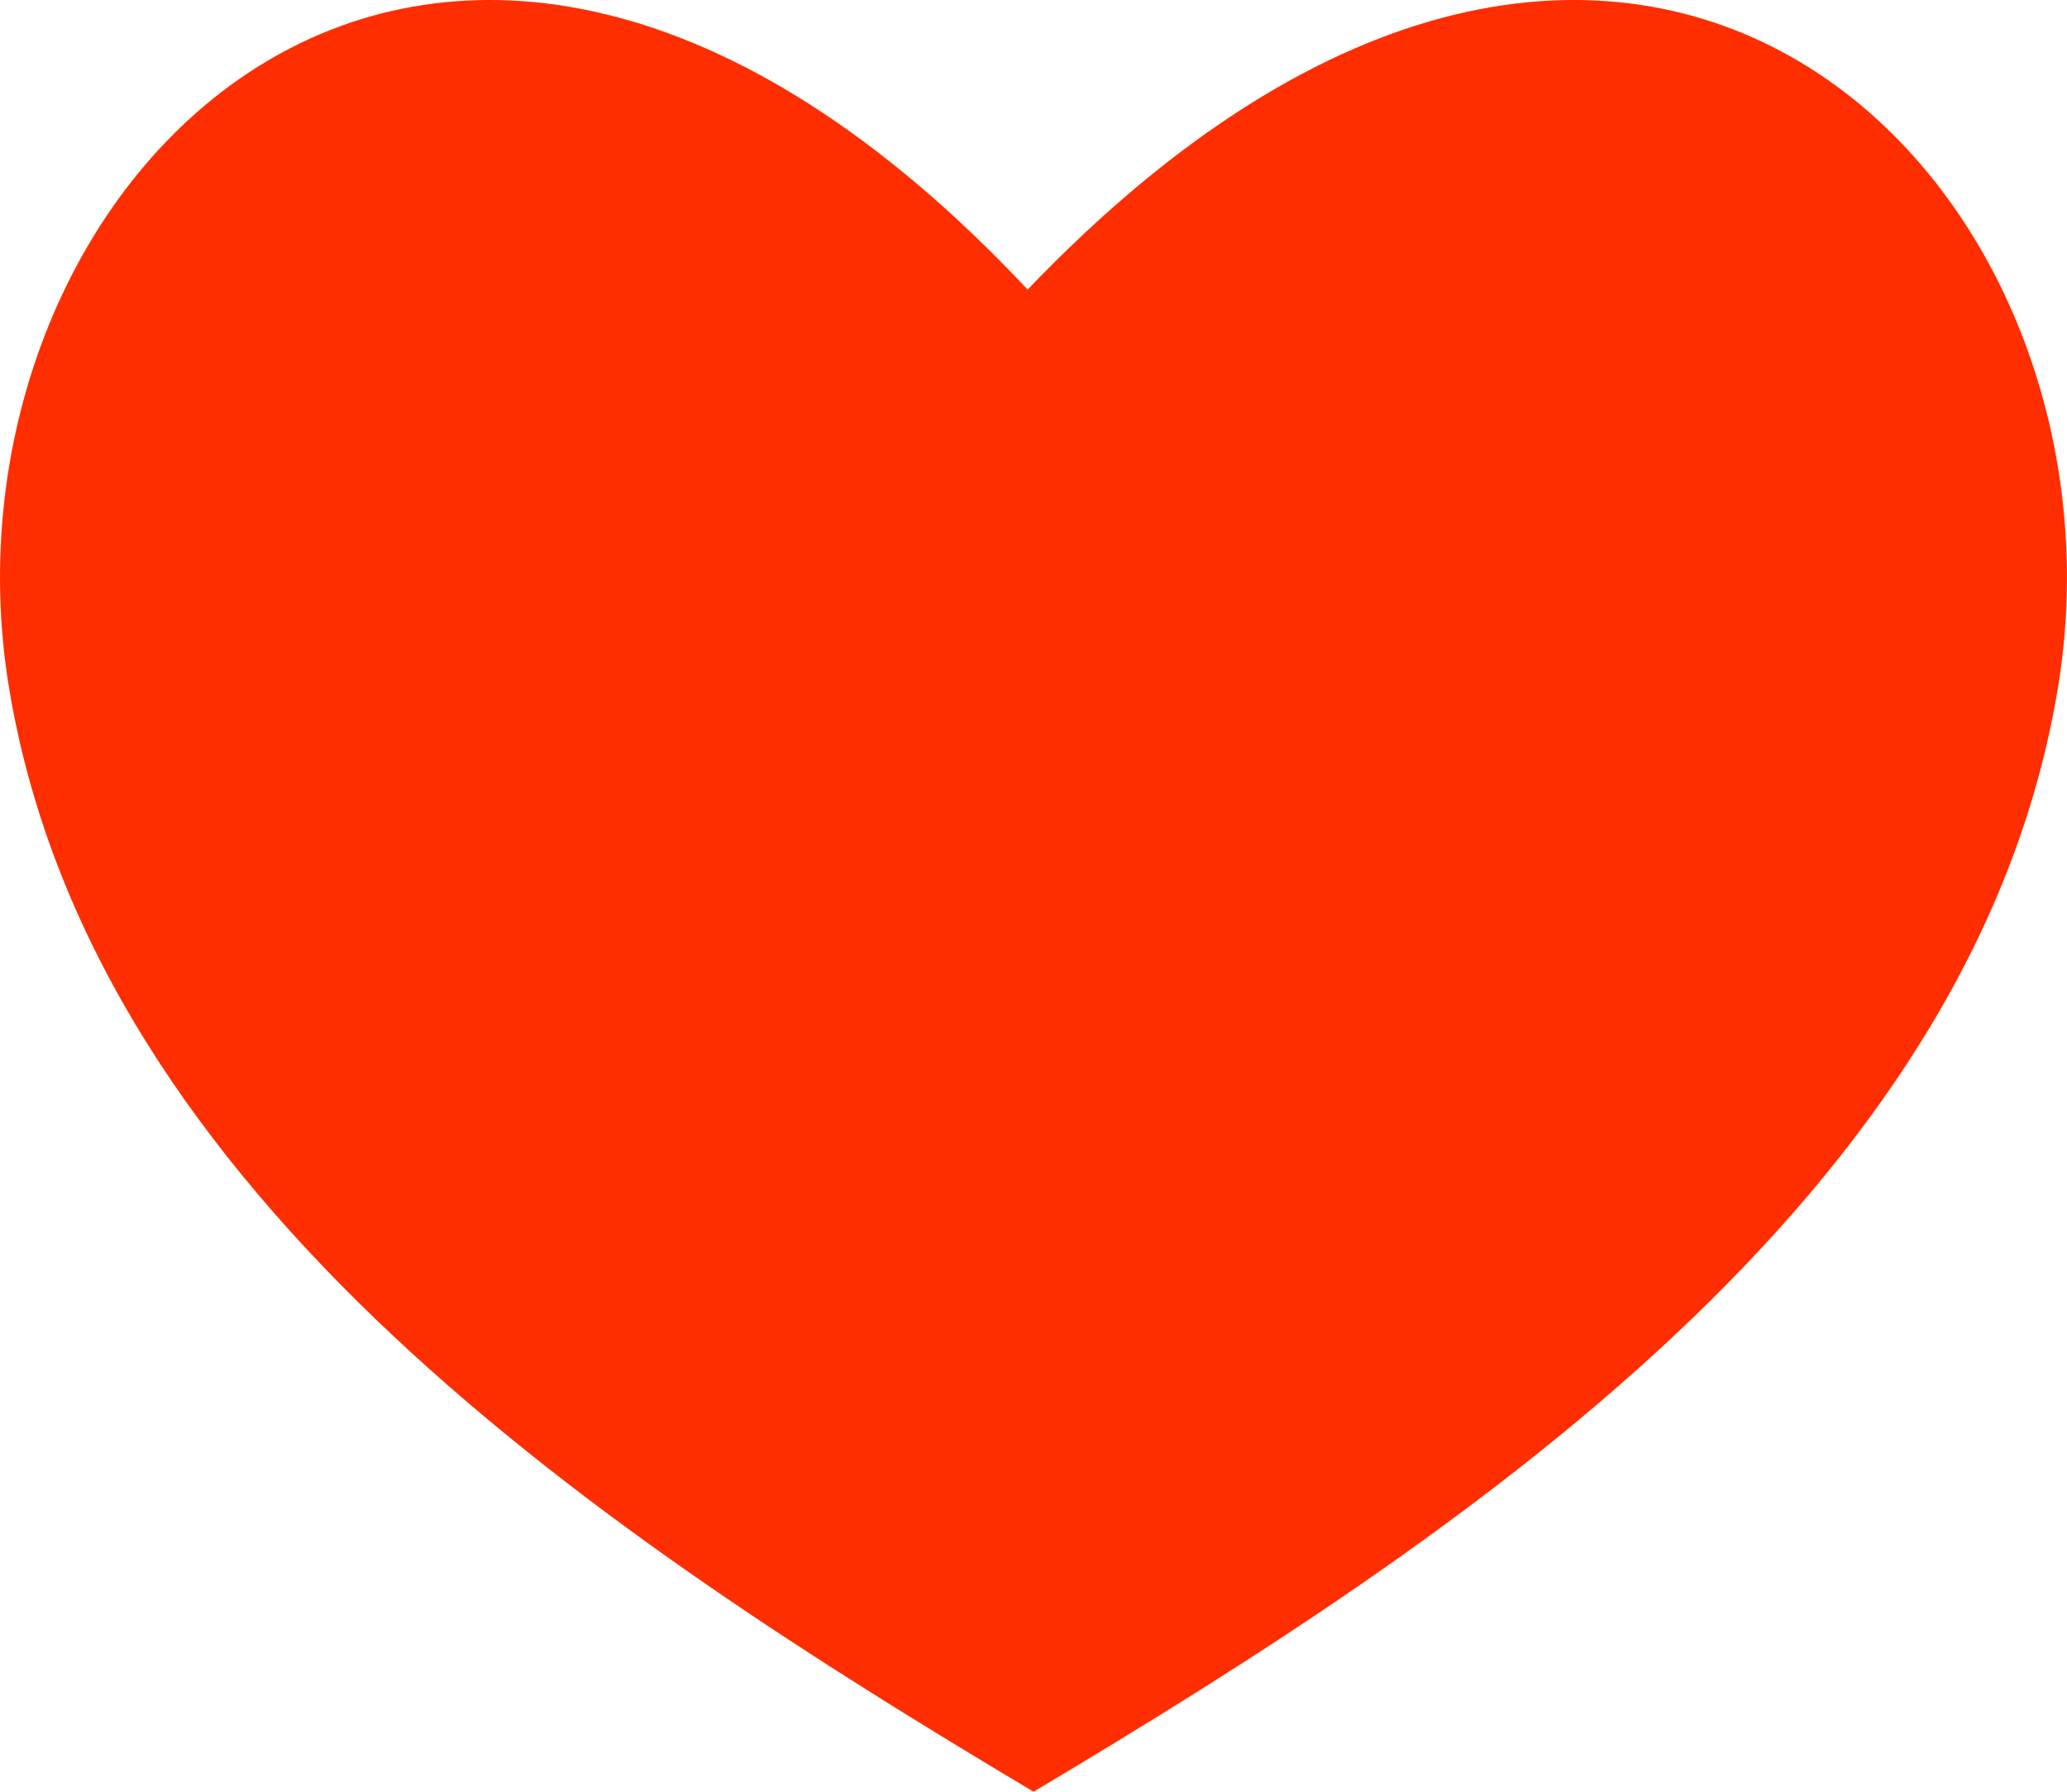 <svg width="30" height="26" viewBox="0 0 30 26" fill="none" xmlns="http://www.w3.org/2000/svg">
<path d="M29.864 10.01C28.626 17.39 21.194 22.31 15.001 26C8.807 22.31 1.376 17.39 0.136 10.01C-1.104 2.631 6.329 -4.949 14.915 4.202C23.671 -4.949 31.103 2.63 29.864 10.01Z" fill="#FF2E00"/>
</svg>
